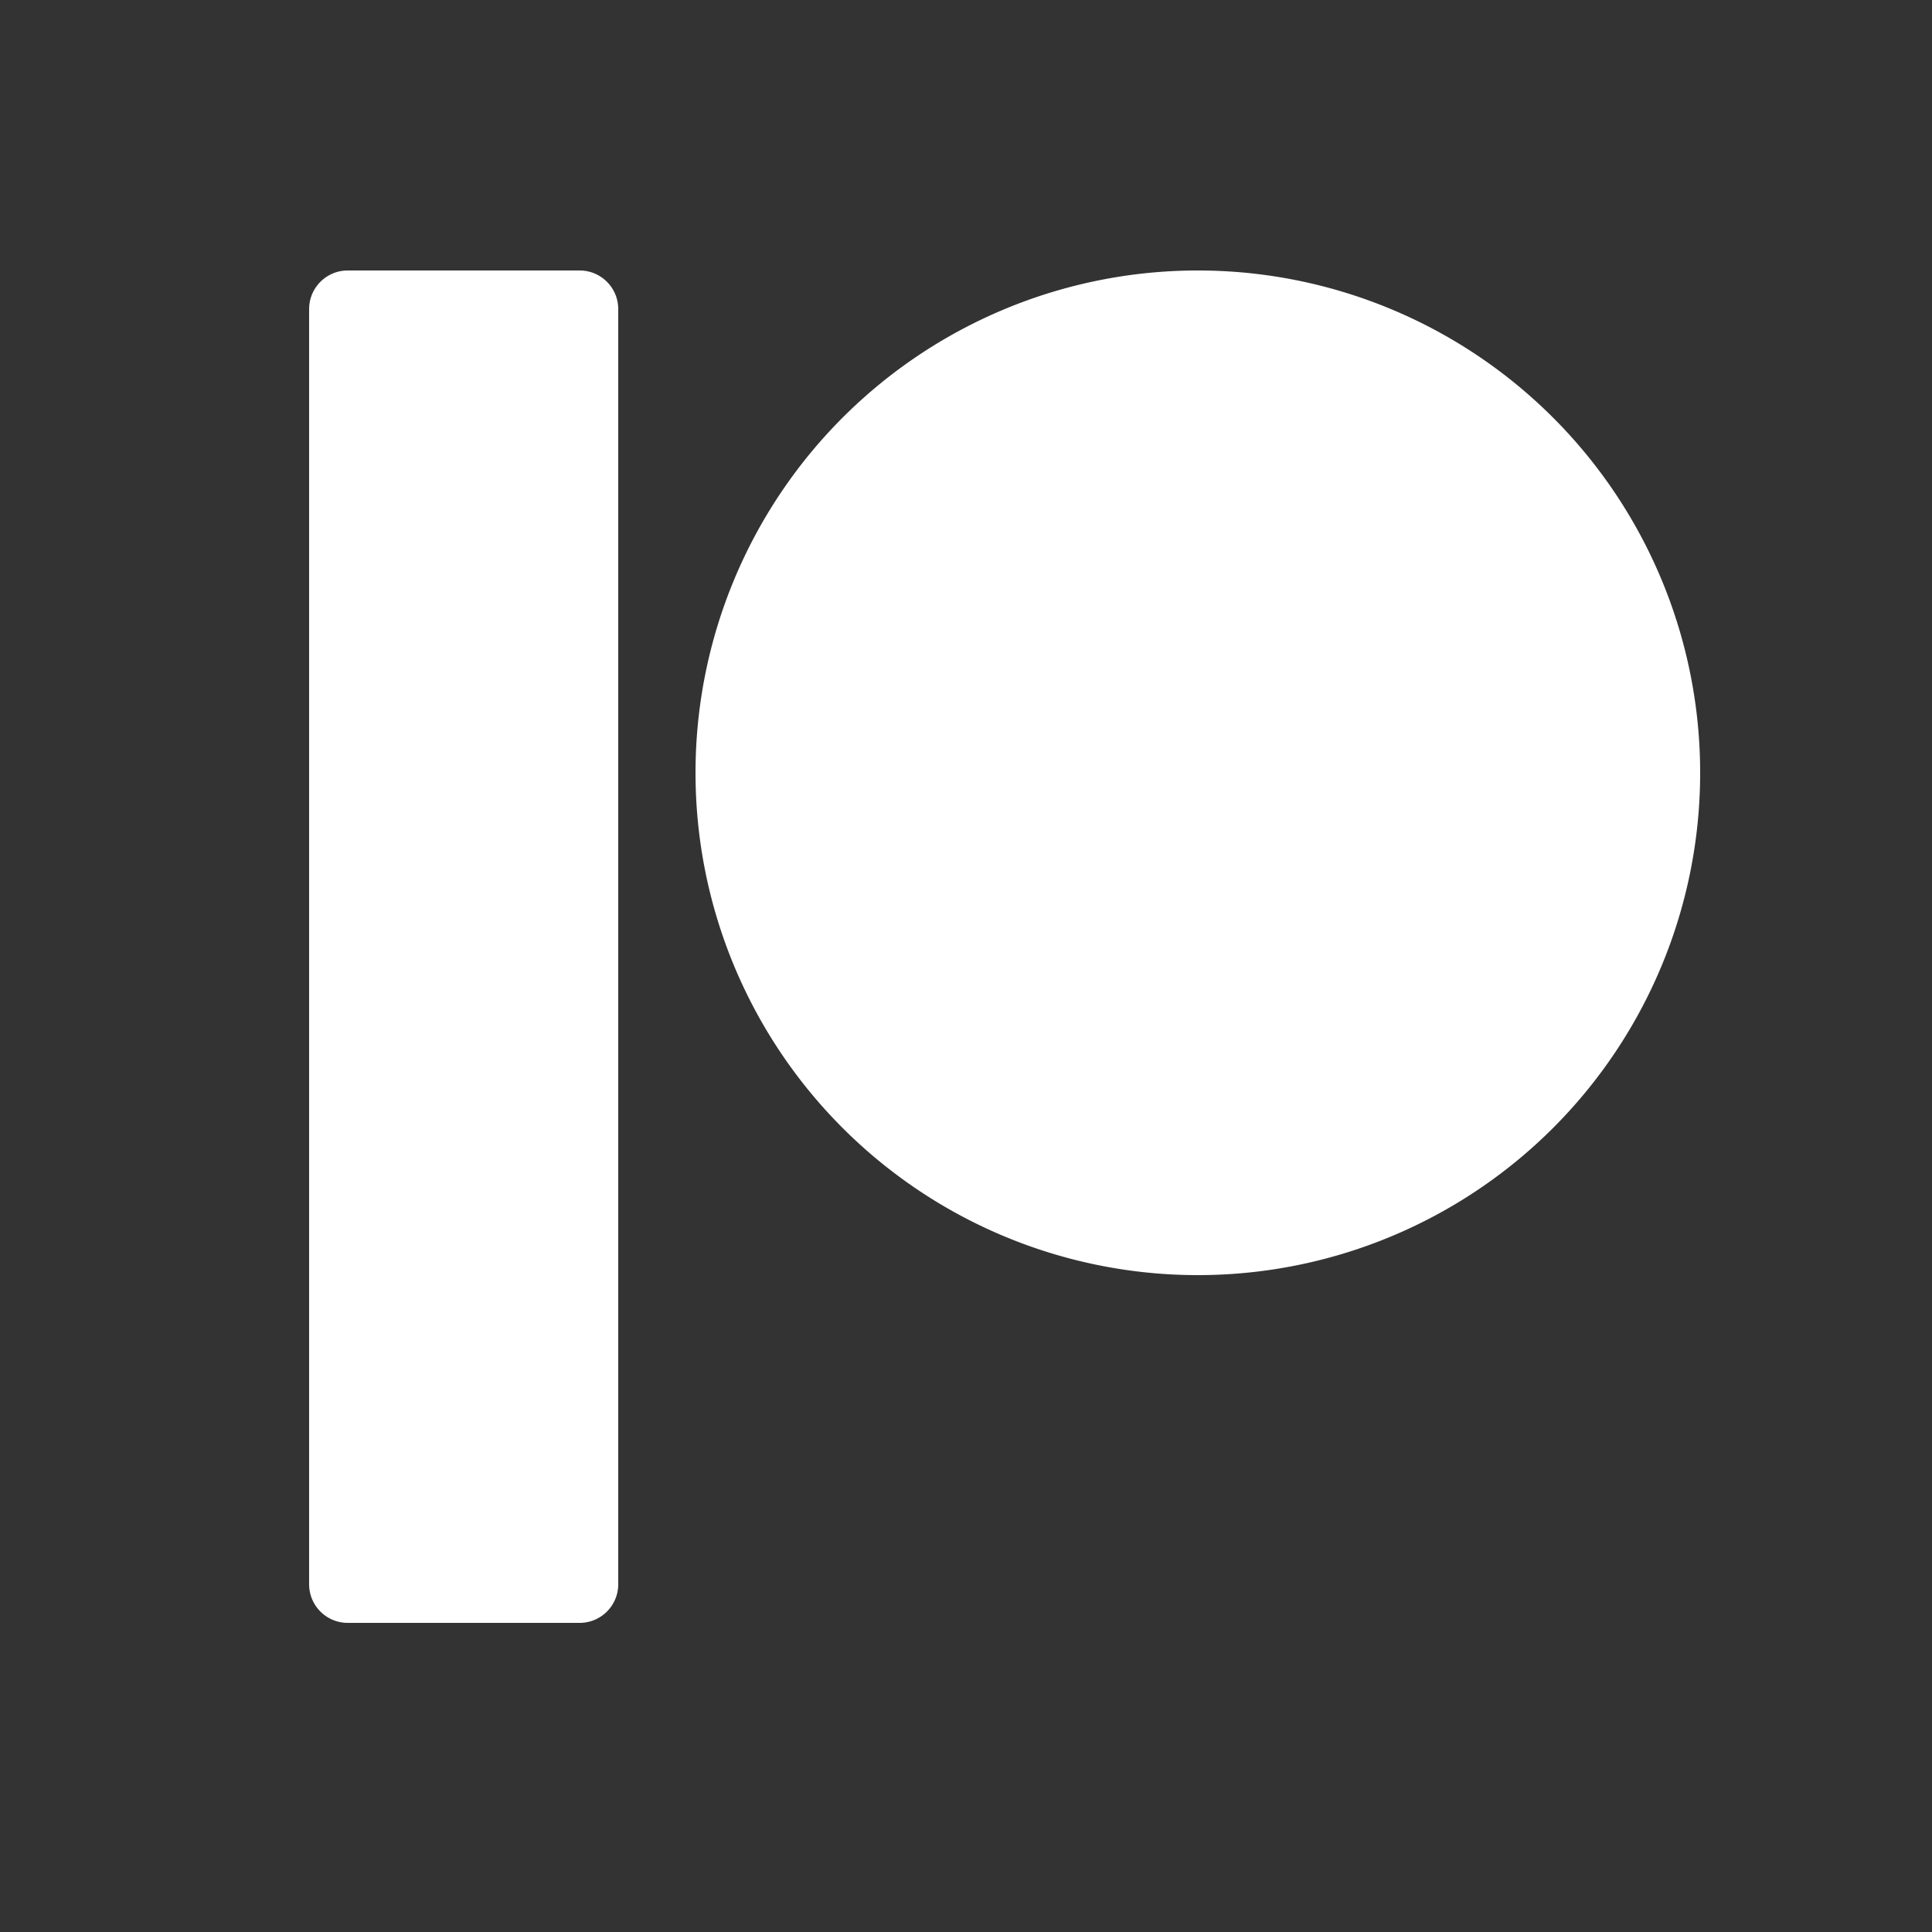 <svg fill="#FFFFFF" xmlns="http://www.w3.org/2000/svg"  viewBox="0 0 50 50" width="50px" height="50px"><rect x="0" y="0" width="50" height="50" fill="#333333" stroke="none"/><path d="M15 7H9C8.447 7 8 7.447 8 8v33c0 .553.447 1 1 1h6c.553 0 1-.447 1-1V8C16 7.447 15.553 7 15 7zM31 7A13 13 0 1031 33 13 13 0 1031 7z"/></svg>